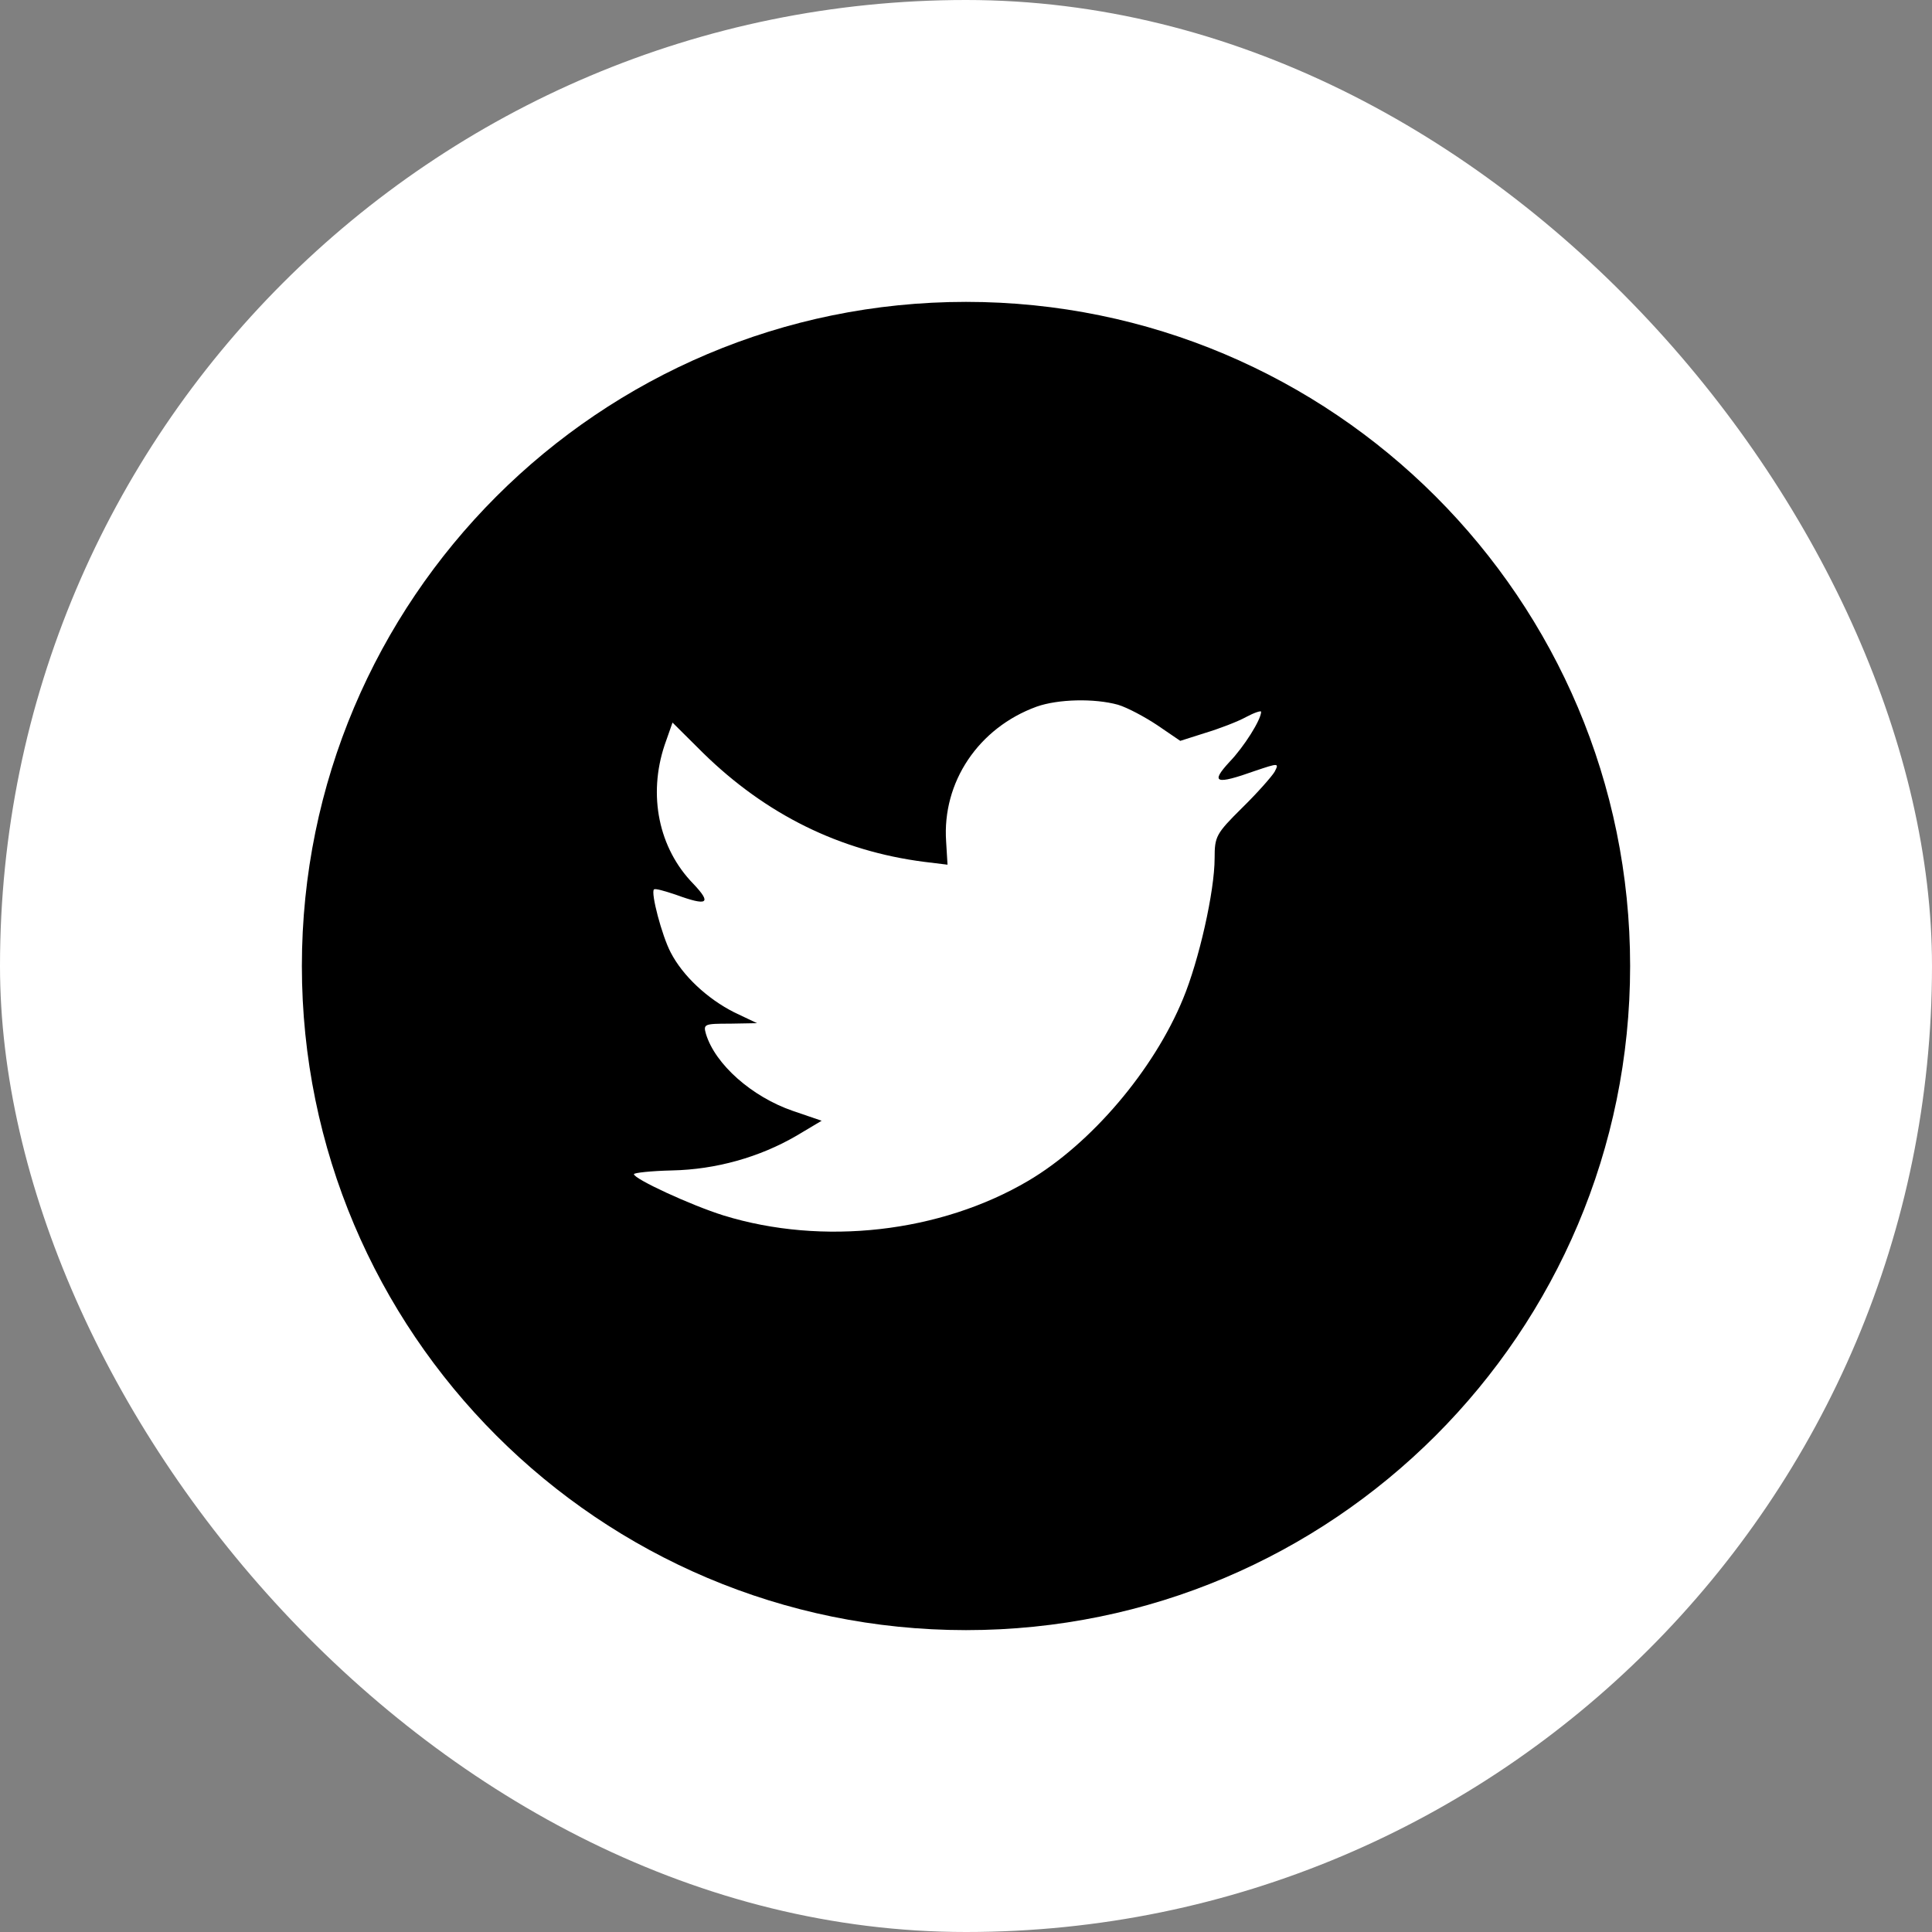 <svg width="32" height="32" viewBox="0 0 32 32" fill="none" xmlns="http://www.w3.org/2000/svg">
<rect x="0" y="0" width="32" height="32" fill="#808080" stroke="none"/>
<rect x="0" width="32" height="32" rx="16" fill="white"/>
<path fill-rule="evenodd" clip-rule="evenodd" d="M16 5C9.925 5 5 9.925 5 16C5 22.075 9.925 27 16 27C22.076 27 27 22.075 27 16C27 9.925 22.076 5 16 5ZM15.694 14.322L15.671 13.941C15.602 12.954 16.209 12.053 17.171 11.704C17.525 11.579 18.125 11.564 18.518 11.673C18.672 11.719 18.964 11.875 19.172 12.014L19.549 12.271L19.964 12.139C20.195 12.069 20.503 11.952 20.641 11.875C20.772 11.805 20.888 11.766 20.888 11.789C20.888 11.921 20.603 12.372 20.364 12.62C20.041 12.97 20.134 13.001 20.788 12.768C21.18 12.636 21.188 12.636 21.111 12.784C21.065 12.861 20.826 13.133 20.572 13.382C20.141 13.809 20.118 13.855 20.118 14.213C20.118 14.764 19.857 15.914 19.595 16.543C19.11 17.724 18.072 18.943 17.033 19.557C15.571 20.419 13.624 20.637 11.985 20.132C11.439 19.961 10.5 19.526 10.5 19.448C10.5 19.425 10.785 19.394 11.131 19.386C11.855 19.371 12.578 19.169 13.193 18.811L13.609 18.563L13.132 18.4C12.455 18.167 11.847 17.631 11.693 17.126C11.647 16.963 11.662 16.955 12.093 16.955L12.539 16.947L12.162 16.768C11.716 16.543 11.308 16.163 11.108 15.774C10.962 15.495 10.777 14.788 10.831 14.733C10.847 14.71 11.008 14.757 11.193 14.819C11.724 15.013 11.793 14.966 11.485 14.64C10.908 14.05 10.731 13.172 11.008 12.341L11.139 11.968L11.647 12.473C12.686 13.49 13.909 14.096 15.309 14.275L15.694 14.322Z" fill="black"/>
</svg>

